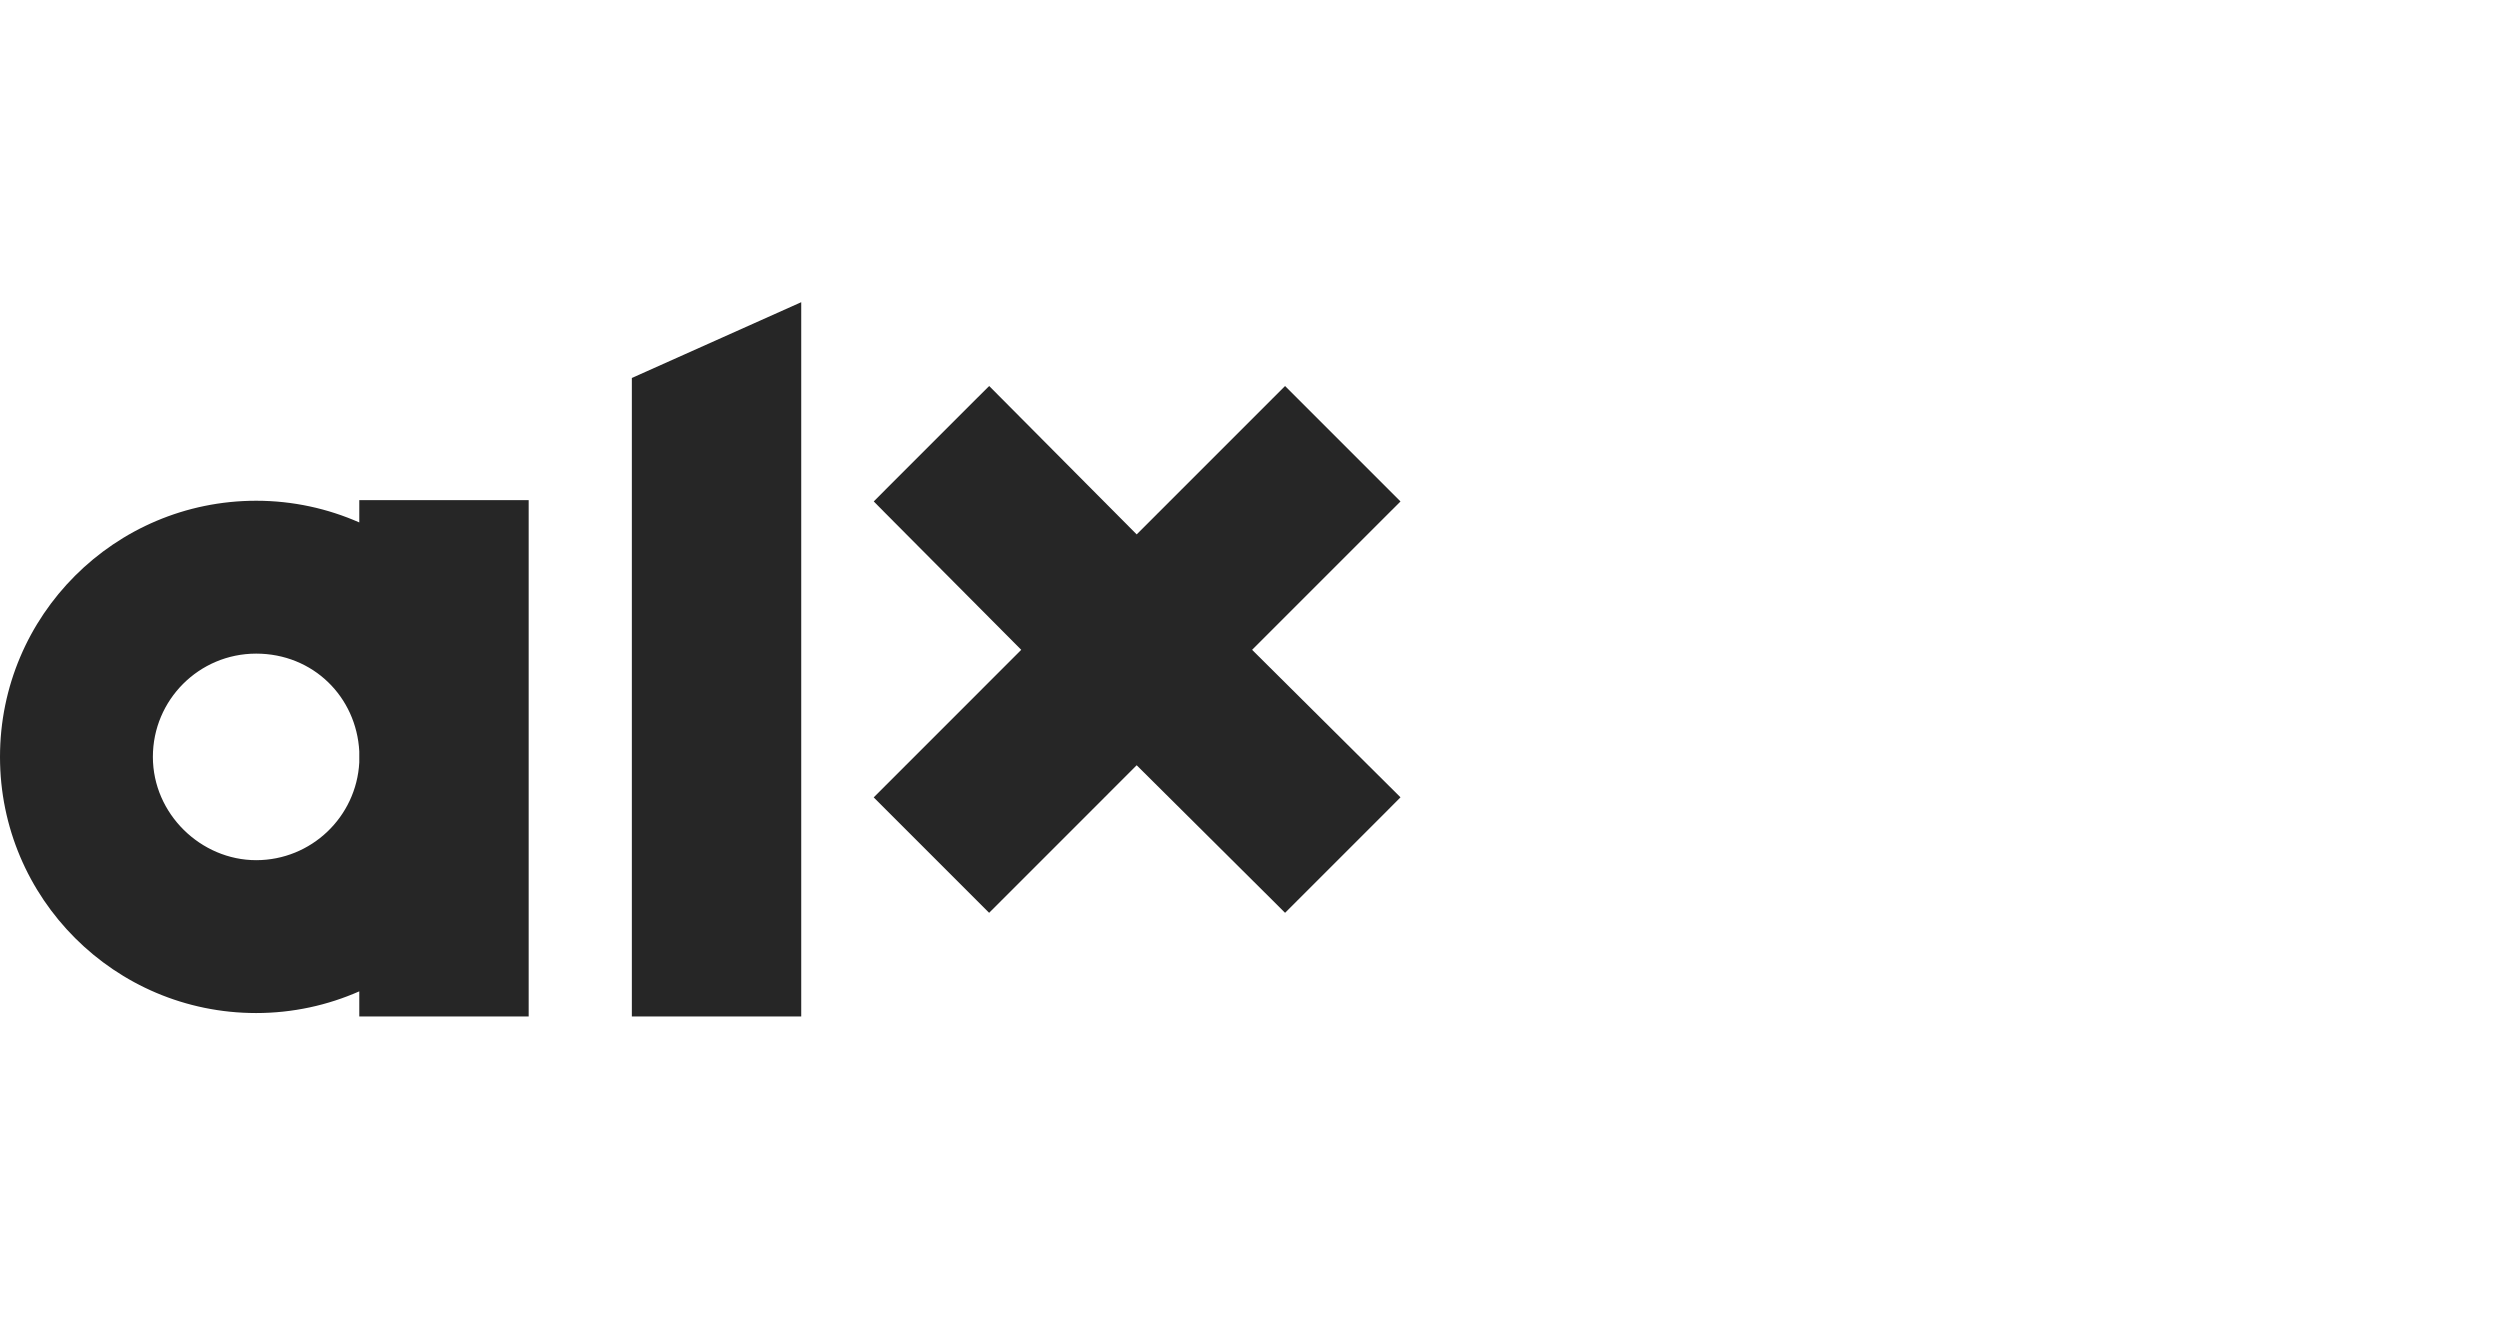 <svg width="455" height="240" viewBox="0 0 455 240" fill="none" xmlns="http://www.w3.org/2000/svg">
<g clip-path="url(#clip0_3293_7424)">
<path d="M252.677 142.91L227.884 118.268L252.689 93.463L254.89 91.263L252.689 89.062L236.081 72.454L233.881 70.254L231.681 72.454L206.875 97.26L182.233 72.467L180.033 70.254L177.82 72.454L161.212 89.062L159.024 91.263L161.199 93.463L185.866 118.268L161.212 142.923L159.012 145.123L161.212 147.324L177.82 163.932L180.02 166.132L182.221 163.932L206.875 139.277L231.693 163.944L233.881 166.132L236.081 163.932L252.689 147.324L254.89 145.111L252.677 142.91Z" fill="#262626"/>
<path d="M114.996 68.792V185H145.824V55L114.996 68.792Z" fill="#262626"/>
<path d="M65.39 138.76C64.862 148.668 56.664 156.551 46.619 156.551C36.574 156.551 27.823 148.14 27.823 137.755C27.823 127.37 36.234 118.959 46.619 118.959C57.004 118.959 64.862 126.842 65.39 136.749V138.76ZM65.39 91.01V95.083C59.644 92.556 53.295 91.135 46.619 91.135C20.87 91.148 0 112.006 0 137.755C0 163.503 20.87 184.374 46.619 184.374C53.295 184.374 59.644 182.953 65.39 180.426V185.002H96.218V91.022H65.39V91.01Z" fill="#262626"/>
</g>
<defs>
<clipPath id="clip0_3293_7424">
<rect width="256.75" height="130" fill="white" transform="translate(0 55)"/>
</clipPath>
</defs>
</svg>
